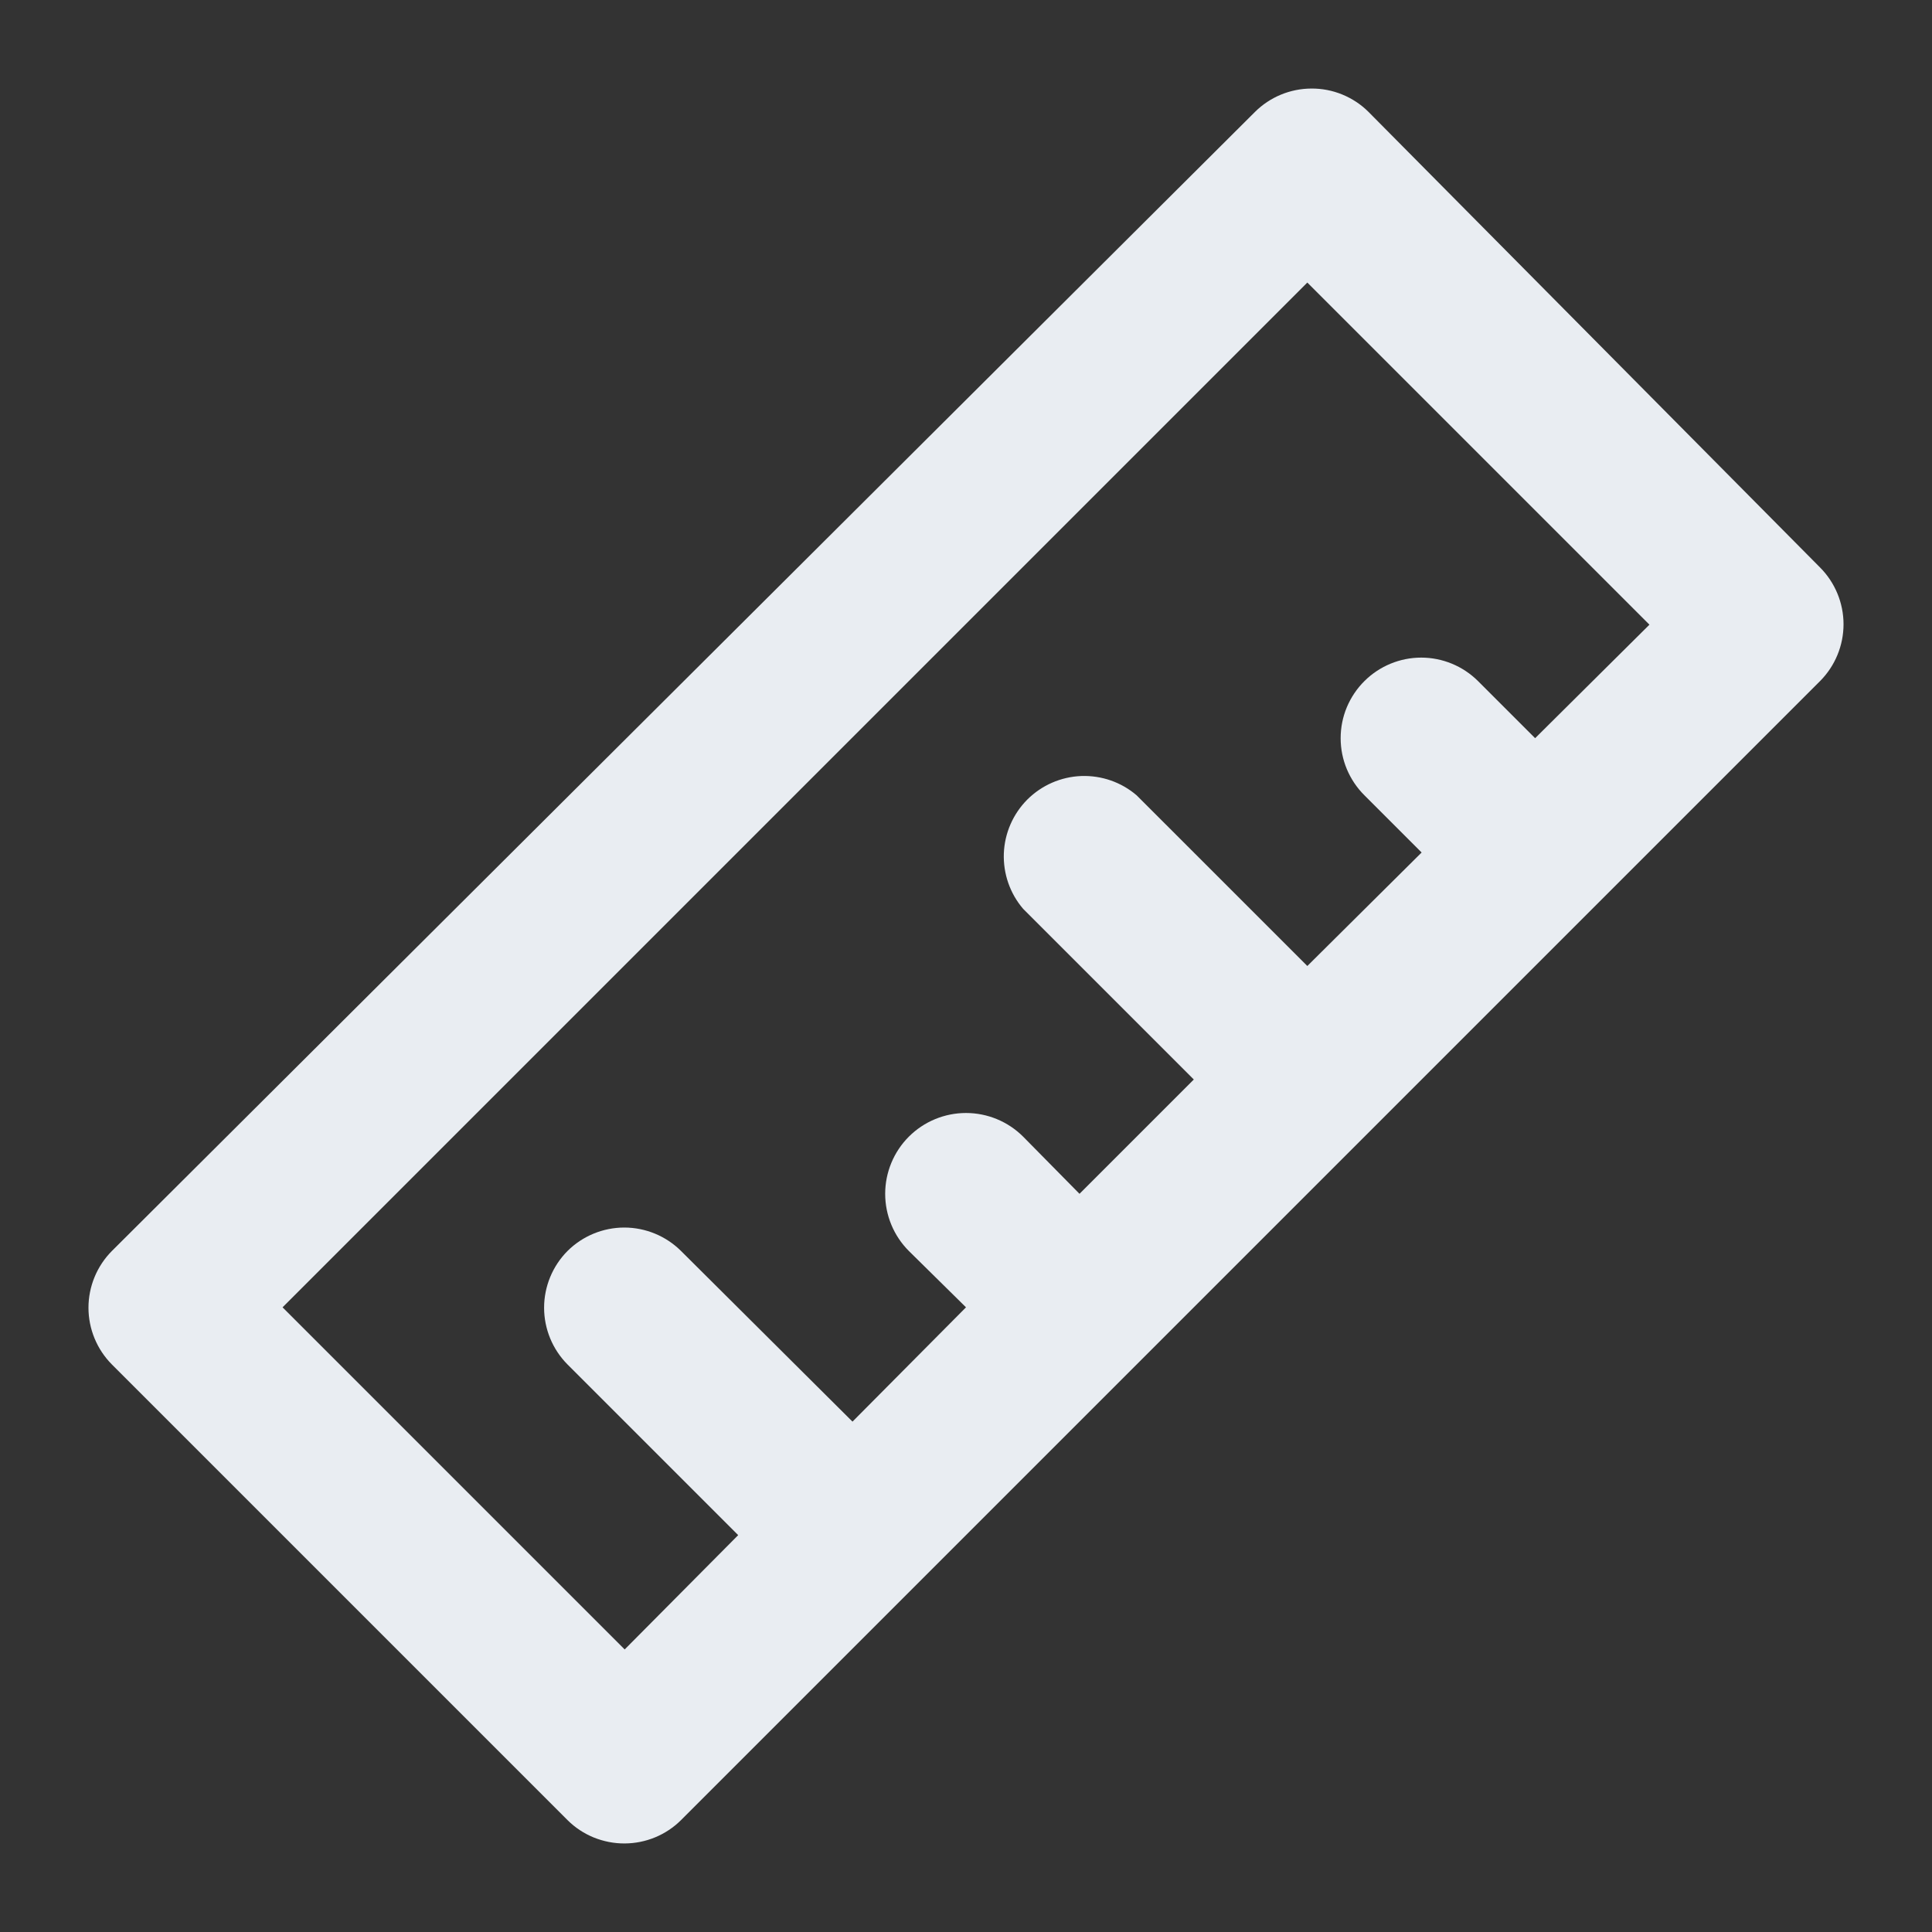 <svg width="24" height="24" viewBox="0 0 24 24" fill="none" xmlns="http://www.w3.org/2000/svg">
<rect x="0" y="0" width="24" height="24" fill="#333333" stroke="none"/>
<path d="M22.61 7.05L17 1.39C16.907 1.297 16.796 1.224 16.674 1.174C16.552 1.124 16.422 1.099 16.29 1.1C16.028 1.101 15.776 1.205 15.59 1.39L1.39 15.54C1.204 15.727 1.099 15.981 1.099 16.245C1.099 16.509 1.204 16.763 1.39 16.95L7.05 22.61C7.143 22.703 7.254 22.776 7.376 22.826C7.498 22.875 7.628 22.901 7.76 22.9C8.022 22.899 8.274 22.795 8.46 22.61L11.29 19.78L19.78 11.29L22.61 8.46C22.796 8.273 22.901 8.019 22.901 7.755C22.901 7.491 22.796 7.237 22.61 7.05V7.05ZM19.07 9.17L18.36 8.46C18.173 8.274 17.919 8.169 17.655 8.169C17.391 8.169 17.137 8.274 16.95 8.46C16.856 8.553 16.782 8.664 16.731 8.785C16.68 8.907 16.654 9.038 16.654 9.17C16.654 9.302 16.68 9.433 16.731 9.555C16.782 9.676 16.856 9.787 16.95 9.88L17.66 10.59L16.24 12L14.12 9.88C13.929 9.716 13.683 9.631 13.431 9.64C13.179 9.65 12.941 9.754 12.762 9.932C12.584 10.111 12.48 10.349 12.47 10.601C12.461 10.853 12.546 11.099 12.71 11.29L14.83 13.41L13.41 14.83L12.71 14.12C12.522 13.932 12.266 13.826 12 13.826C11.734 13.826 11.478 13.932 11.29 14.12C11.102 14.308 10.996 14.564 10.996 14.83C10.996 15.096 11.102 15.352 11.29 15.54L12 16.24L10.59 17.66L8.46 15.54C8.273 15.354 8.019 15.249 7.755 15.249C7.491 15.249 7.237 15.354 7.05 15.54C6.864 15.727 6.759 15.981 6.759 16.245C6.759 16.509 6.864 16.763 7.05 16.95L9.17 19.07L7.76 20.49L3.51 16.24L16.24 3.51L20.49 7.76L19.07 9.17Z" fill="#E9EDF2"/>
</svg>
